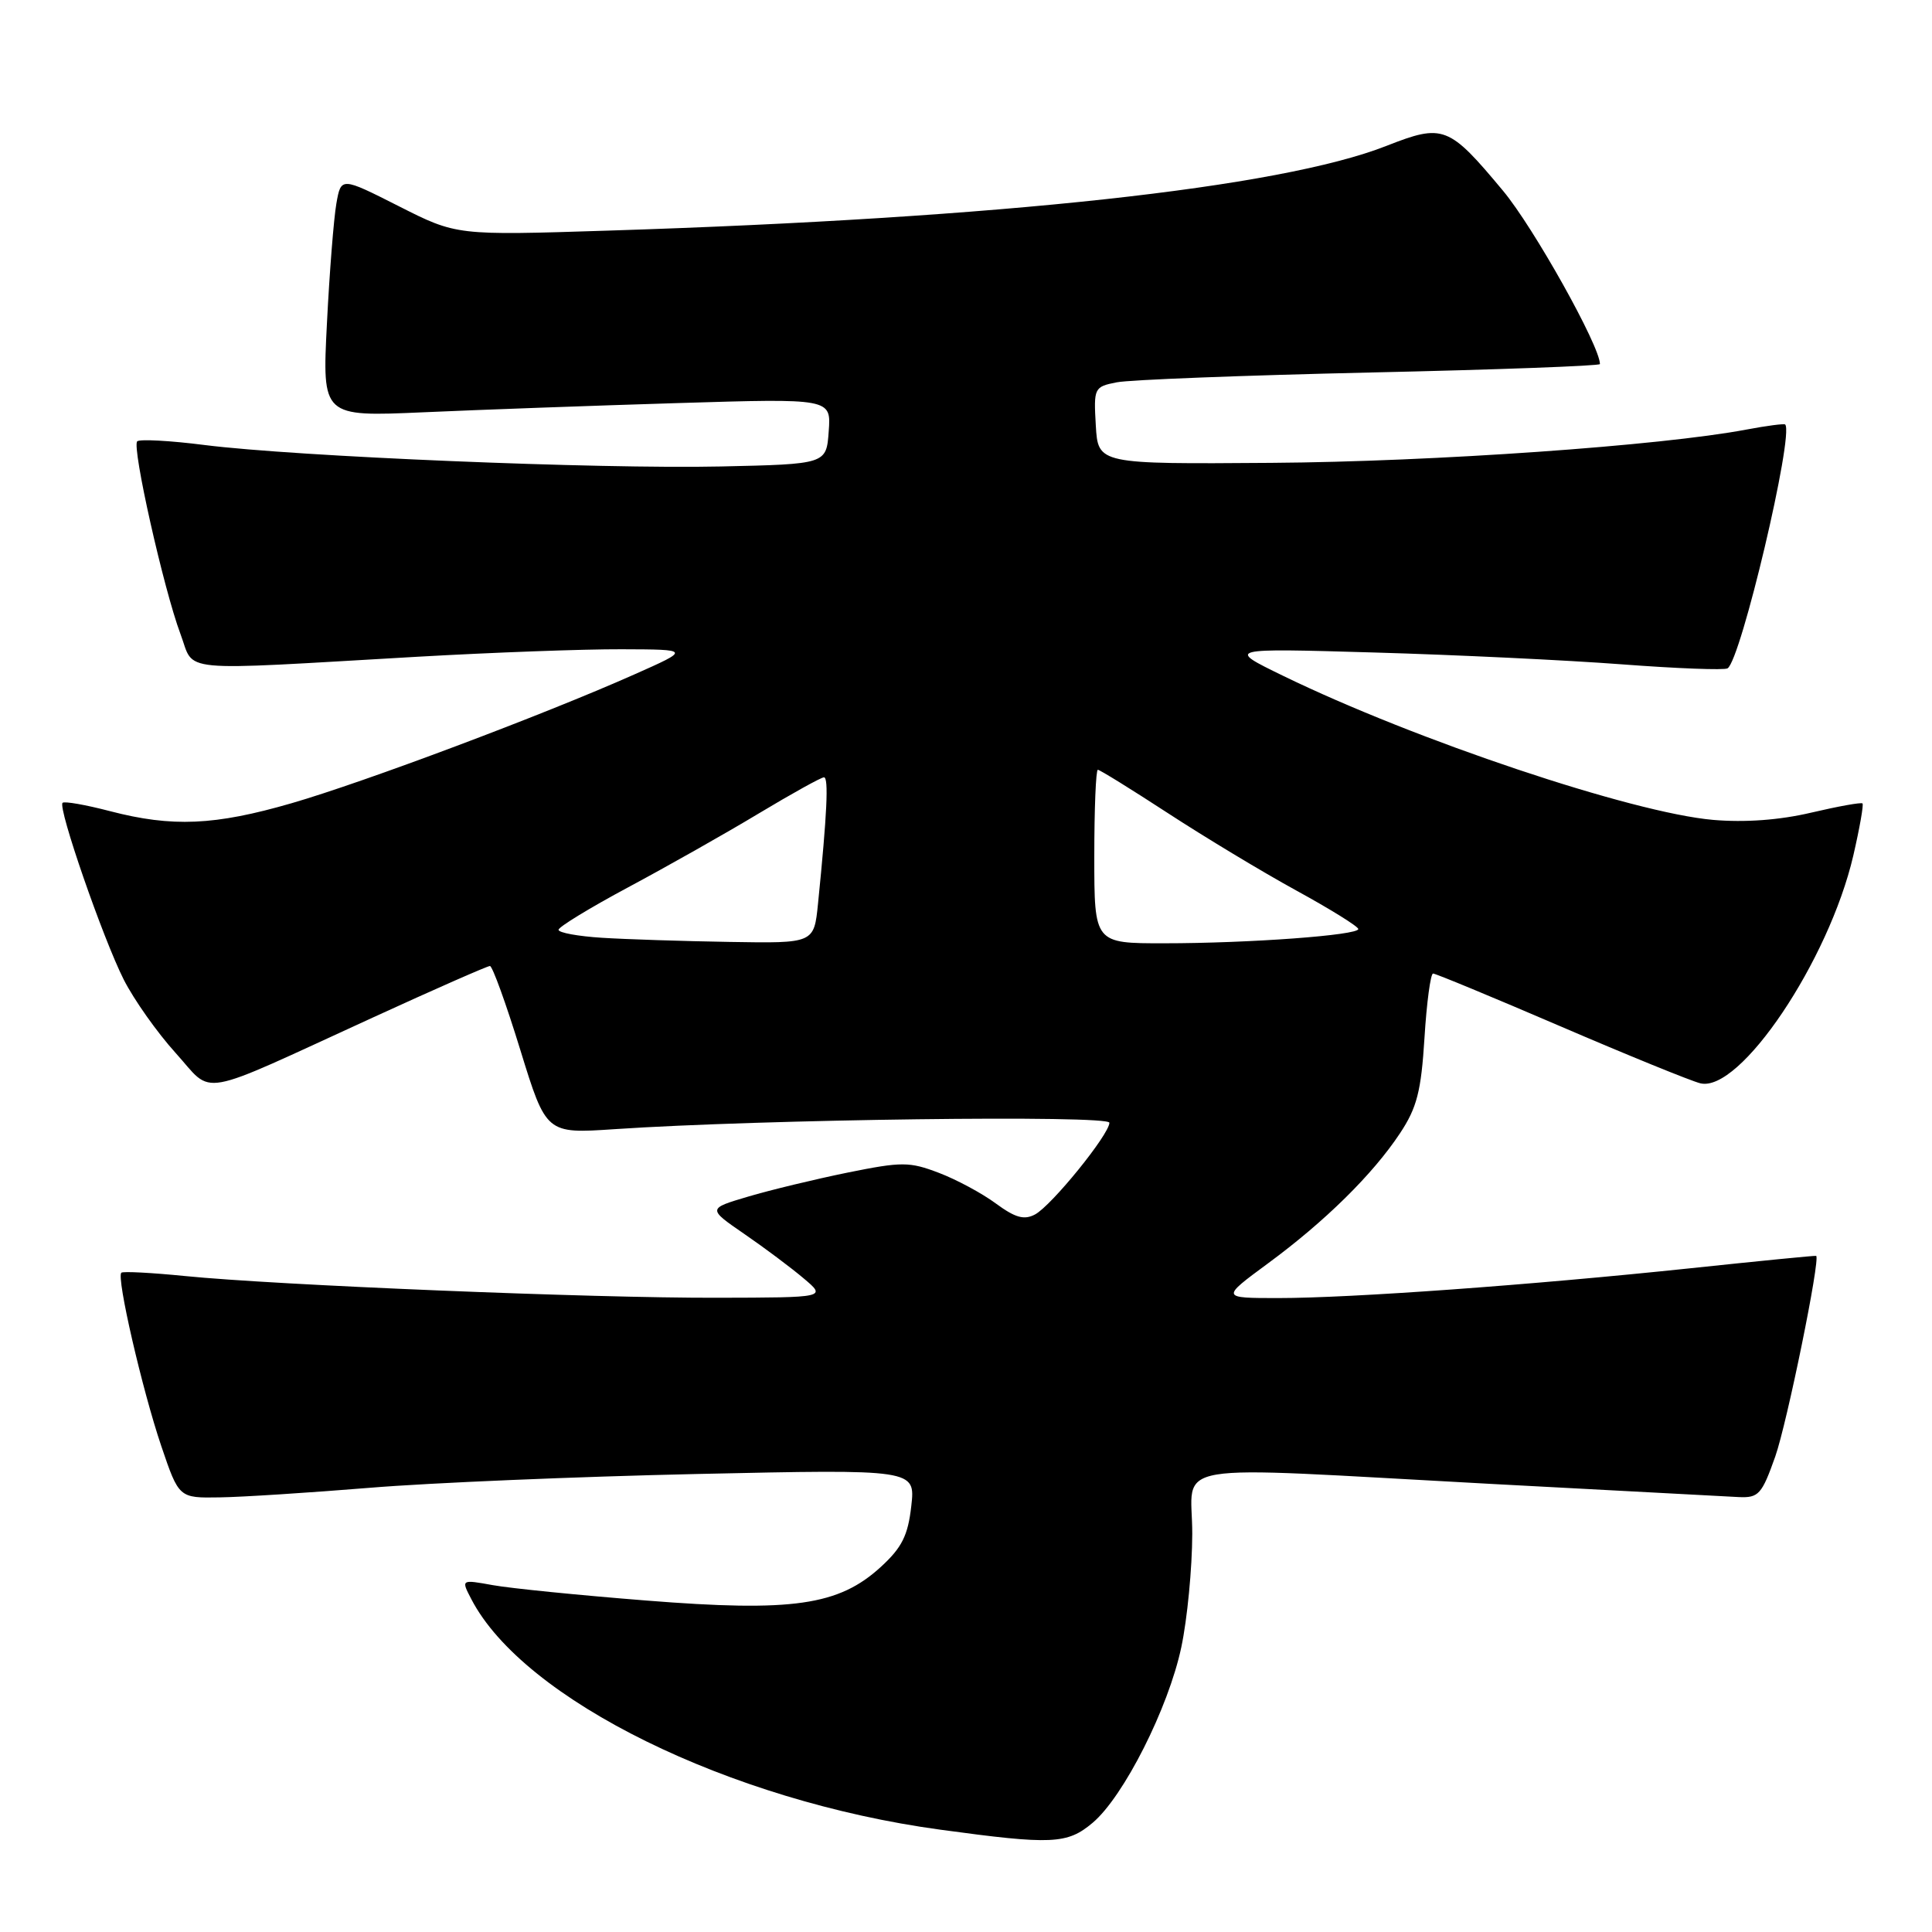 <?xml version="1.0" encoding="UTF-8" standalone="no"?>
<!DOCTYPE svg PUBLIC "-//W3C//DTD SVG 1.1//EN" "http://www.w3.org/Graphics/SVG/1.1/DTD/svg11.dtd" >
<svg xmlns="http://www.w3.org/2000/svg" xmlns:xlink="http://www.w3.org/1999/xlink" version="1.1" viewBox="0 0 256 256">
 <g >
 <path fill="currentColor"
d=" M 144.78 241.53 C 148.88 238.08 154.83 226.31 156.53 218.26 C 157.32 214.54 157.97 207.79 157.98 203.25 C 158.00 193.48 153.44 194.25 197.48 196.62 C 213.99 197.50 228.80 198.29 230.39 198.37 C 233.03 198.49 233.45 198.02 235.23 193.00 C 236.79 188.57 241.24 166.77 240.65 166.41 C 240.57 166.35 233.07 167.09 224.00 168.05 C 202.83 170.28 179.04 172.00 169.37 172.00 C 161.78 172.00 161.78 172.00 167.98 167.43 C 175.56 161.86 181.92 155.59 185.51 150.16 C 187.75 146.78 188.31 144.60 188.75 137.54 C 189.04 132.84 189.56 129.00 189.89 129.00 C 190.23 129.00 197.81 132.14 206.74 135.98 C 215.67 139.82 224.02 143.22 225.29 143.54 C 230.54 144.85 242.33 127.31 245.57 113.38 C 246.41 109.74 246.96 106.63 246.79 106.46 C 246.63 106.29 243.57 106.84 239.99 107.68 C 235.79 108.67 231.21 109.00 227.00 108.64 C 216.28 107.71 187.54 98.08 170.00 89.54 C 162.50 85.89 162.50 85.89 182.11 86.46 C 192.90 86.77 207.67 87.48 214.93 88.03 C 222.19 88.58 228.48 88.82 228.91 88.56 C 230.68 87.46 237.73 57.60 236.55 56.25 C 236.42 56.11 234.11 56.41 231.41 56.92 C 220.10 59.06 189.96 61.18 168.50 61.33 C 145.50 61.50 145.50 61.50 145.20 56.38 C 144.91 51.39 144.98 51.25 147.97 50.66 C 149.65 50.32 164.75 49.74 181.52 49.36 C 198.28 48.99 212.00 48.48 212.00 48.24 C 212.00 45.85 203.22 30.15 199.16 25.28 C 191.96 16.64 191.25 16.37 183.71 19.33 C 169.61 24.88 132.58 28.91 80.50 30.56 C 60.50 31.20 60.50 31.20 52.84 27.32 C 45.19 23.45 45.19 23.45 44.57 26.98 C 44.23 28.91 43.66 36.06 43.32 42.86 C 42.69 55.22 42.69 55.22 56.09 54.63 C 63.47 54.30 78.64 53.75 89.81 53.41 C 110.13 52.79 110.13 52.79 109.81 57.14 C 109.50 61.50 109.50 61.50 95.50 61.81 C 79.22 62.16 39.27 60.50 27.13 58.97 C 22.53 58.38 18.50 58.17 18.18 58.48 C 17.45 59.22 21.69 78.08 23.91 84.00 C 25.87 89.19 22.77 88.89 55.36 87.02 C 65.18 86.46 77.33 86.01 82.36 86.03 C 91.50 86.06 91.50 86.06 84.00 89.39 C 71.97 94.74 48.24 103.65 38.64 106.43 C 28.46 109.38 22.82 109.63 14.57 107.48 C 11.35 106.64 8.52 106.14 8.29 106.38 C 7.64 107.03 13.64 124.35 16.40 129.81 C 17.75 132.47 20.84 136.84 23.26 139.51 C 28.42 145.21 25.64 145.71 49.40 134.83 C 57.60 131.07 64.58 128.00 64.92 128.00 C 65.25 128.00 67.06 133.00 68.94 139.11 C 72.37 150.23 72.37 150.23 81.43 149.62 C 100.92 148.31 147.00 147.72 147.00 148.77 C 147.00 150.30 139.34 159.75 137.15 160.92 C 135.71 161.69 134.53 161.36 131.97 159.48 C 130.15 158.13 126.75 156.30 124.41 155.41 C 120.50 153.92 119.51 153.92 112.33 155.37 C 108.02 156.25 102.08 157.68 99.12 158.56 C 93.75 160.15 93.75 160.15 98.63 163.51 C 101.31 165.35 104.85 168.00 106.50 169.40 C 109.50 171.93 109.50 171.93 95.00 171.96 C 78.55 172.01 36.52 170.29 24.50 169.08 C 20.10 168.64 16.31 168.44 16.08 168.64 C 15.40 169.23 18.84 184.13 21.37 191.61 C 23.71 198.50 23.71 198.50 29.11 198.41 C 32.07 198.37 41.02 197.79 49.00 197.14 C 56.98 196.48 76.50 195.66 92.40 195.31 C 121.30 194.68 121.30 194.68 120.75 199.56 C 120.31 203.47 119.51 205.06 116.72 207.62 C 111.13 212.74 105.02 213.62 85.65 212.08 C 76.77 211.38 67.61 210.46 65.30 210.04 C 61.09 209.28 61.09 209.28 62.45 211.89 C 69.36 225.22 96.66 238.64 124.58 242.44 C 139.40 244.46 141.41 244.37 144.78 241.53 Z  M 79.75 124.26 C 76.59 124.06 74.00 123.59 74.01 123.20 C 74.02 122.82 78.18 120.28 83.26 117.56 C 88.34 114.84 96.10 110.46 100.50 107.81 C 104.90 105.17 108.80 103.00 109.18 103.00 C 109.82 103.00 109.59 107.85 108.39 119.75 C 107.86 125.00 107.86 125.00 96.68 124.81 C 90.53 124.71 82.91 124.46 79.75 124.26 Z  M 145.00 113.50 C 145.00 107.17 145.21 102.00 145.47 102.00 C 145.73 102.00 149.91 104.59 154.76 107.75 C 159.61 110.91 167.26 115.53 171.77 118.00 C 176.28 120.47 179.98 122.77 179.98 123.10 C 180.01 123.92 165.53 124.99 154.25 124.99 C 145.00 125.00 145.00 125.00 145.00 113.50 Z "/>
</g>
</svg>